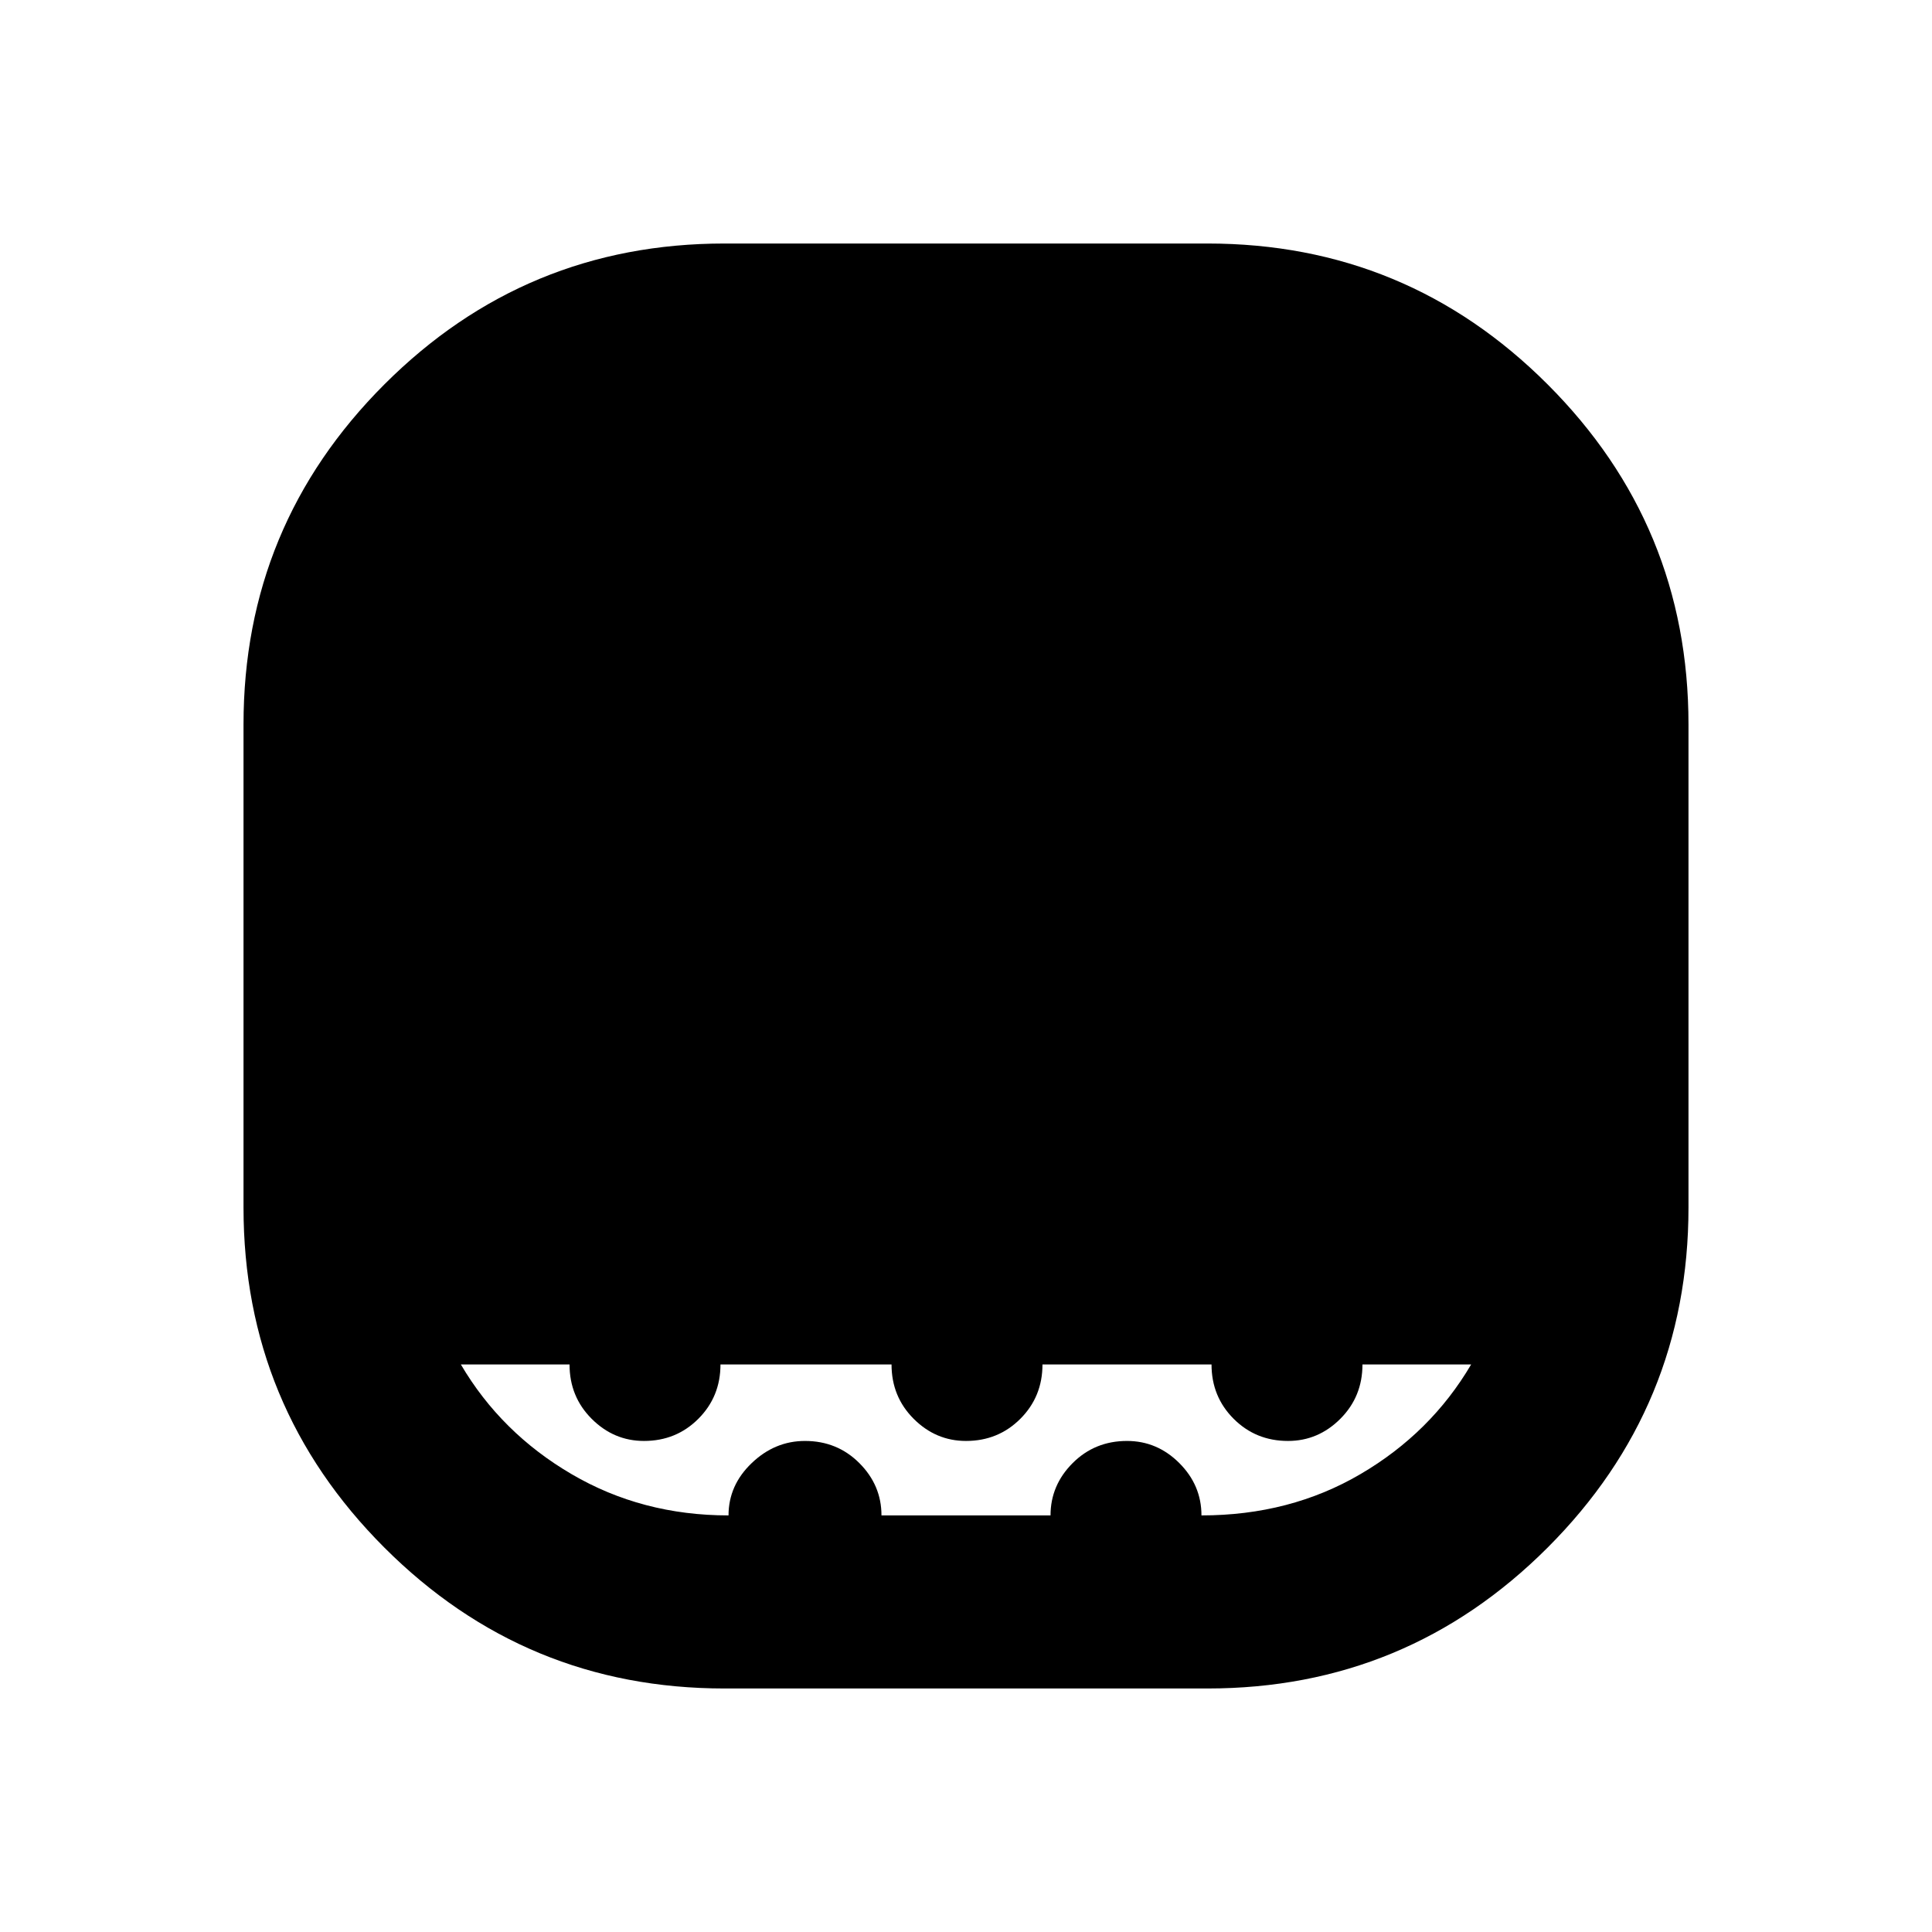 <svg xmlns="http://www.w3.org/2000/svg" height="24" width="24"><path d="M9 20.975Q6.525 20.975 4.775 19.225Q3.025 17.475 3.025 15V9Q3.025 6.525 4.775 4.775Q6.525 3.025 9 3.025H15Q17.475 3.025 19.225 4.775Q20.975 6.525 20.975 9V15Q20.975 17.475 19.225 19.225Q17.475 20.975 15 20.975ZM9.05 18.825Q9.05 18.45 9.338 18.175Q9.625 17.9 10 17.9Q10.4 17.9 10.675 18.175Q10.95 18.45 10.95 18.825H13.05Q13.05 18.45 13.325 18.175Q13.6 17.9 14 17.9Q14.375 17.9 14.65 18.175Q14.925 18.45 14.925 18.825Q16.025 18.825 16.9 18.312Q17.775 17.8 18.275 16.95H16.925Q16.925 17.35 16.65 17.625Q16.375 17.9 16 17.9Q15.6 17.9 15.325 17.625Q15.05 17.35 15.05 16.95H12.95Q12.95 17.35 12.675 17.625Q12.4 17.9 12 17.9Q11.625 17.9 11.35 17.625Q11.075 17.35 11.075 16.95H8.95Q8.95 17.35 8.675 17.625Q8.4 17.9 8 17.9Q7.625 17.9 7.35 17.625Q7.075 17.35 7.075 16.95H5.725Q6.225 17.8 7.1 18.312Q7.975 18.825 9.05 18.825Z"/></svg>
